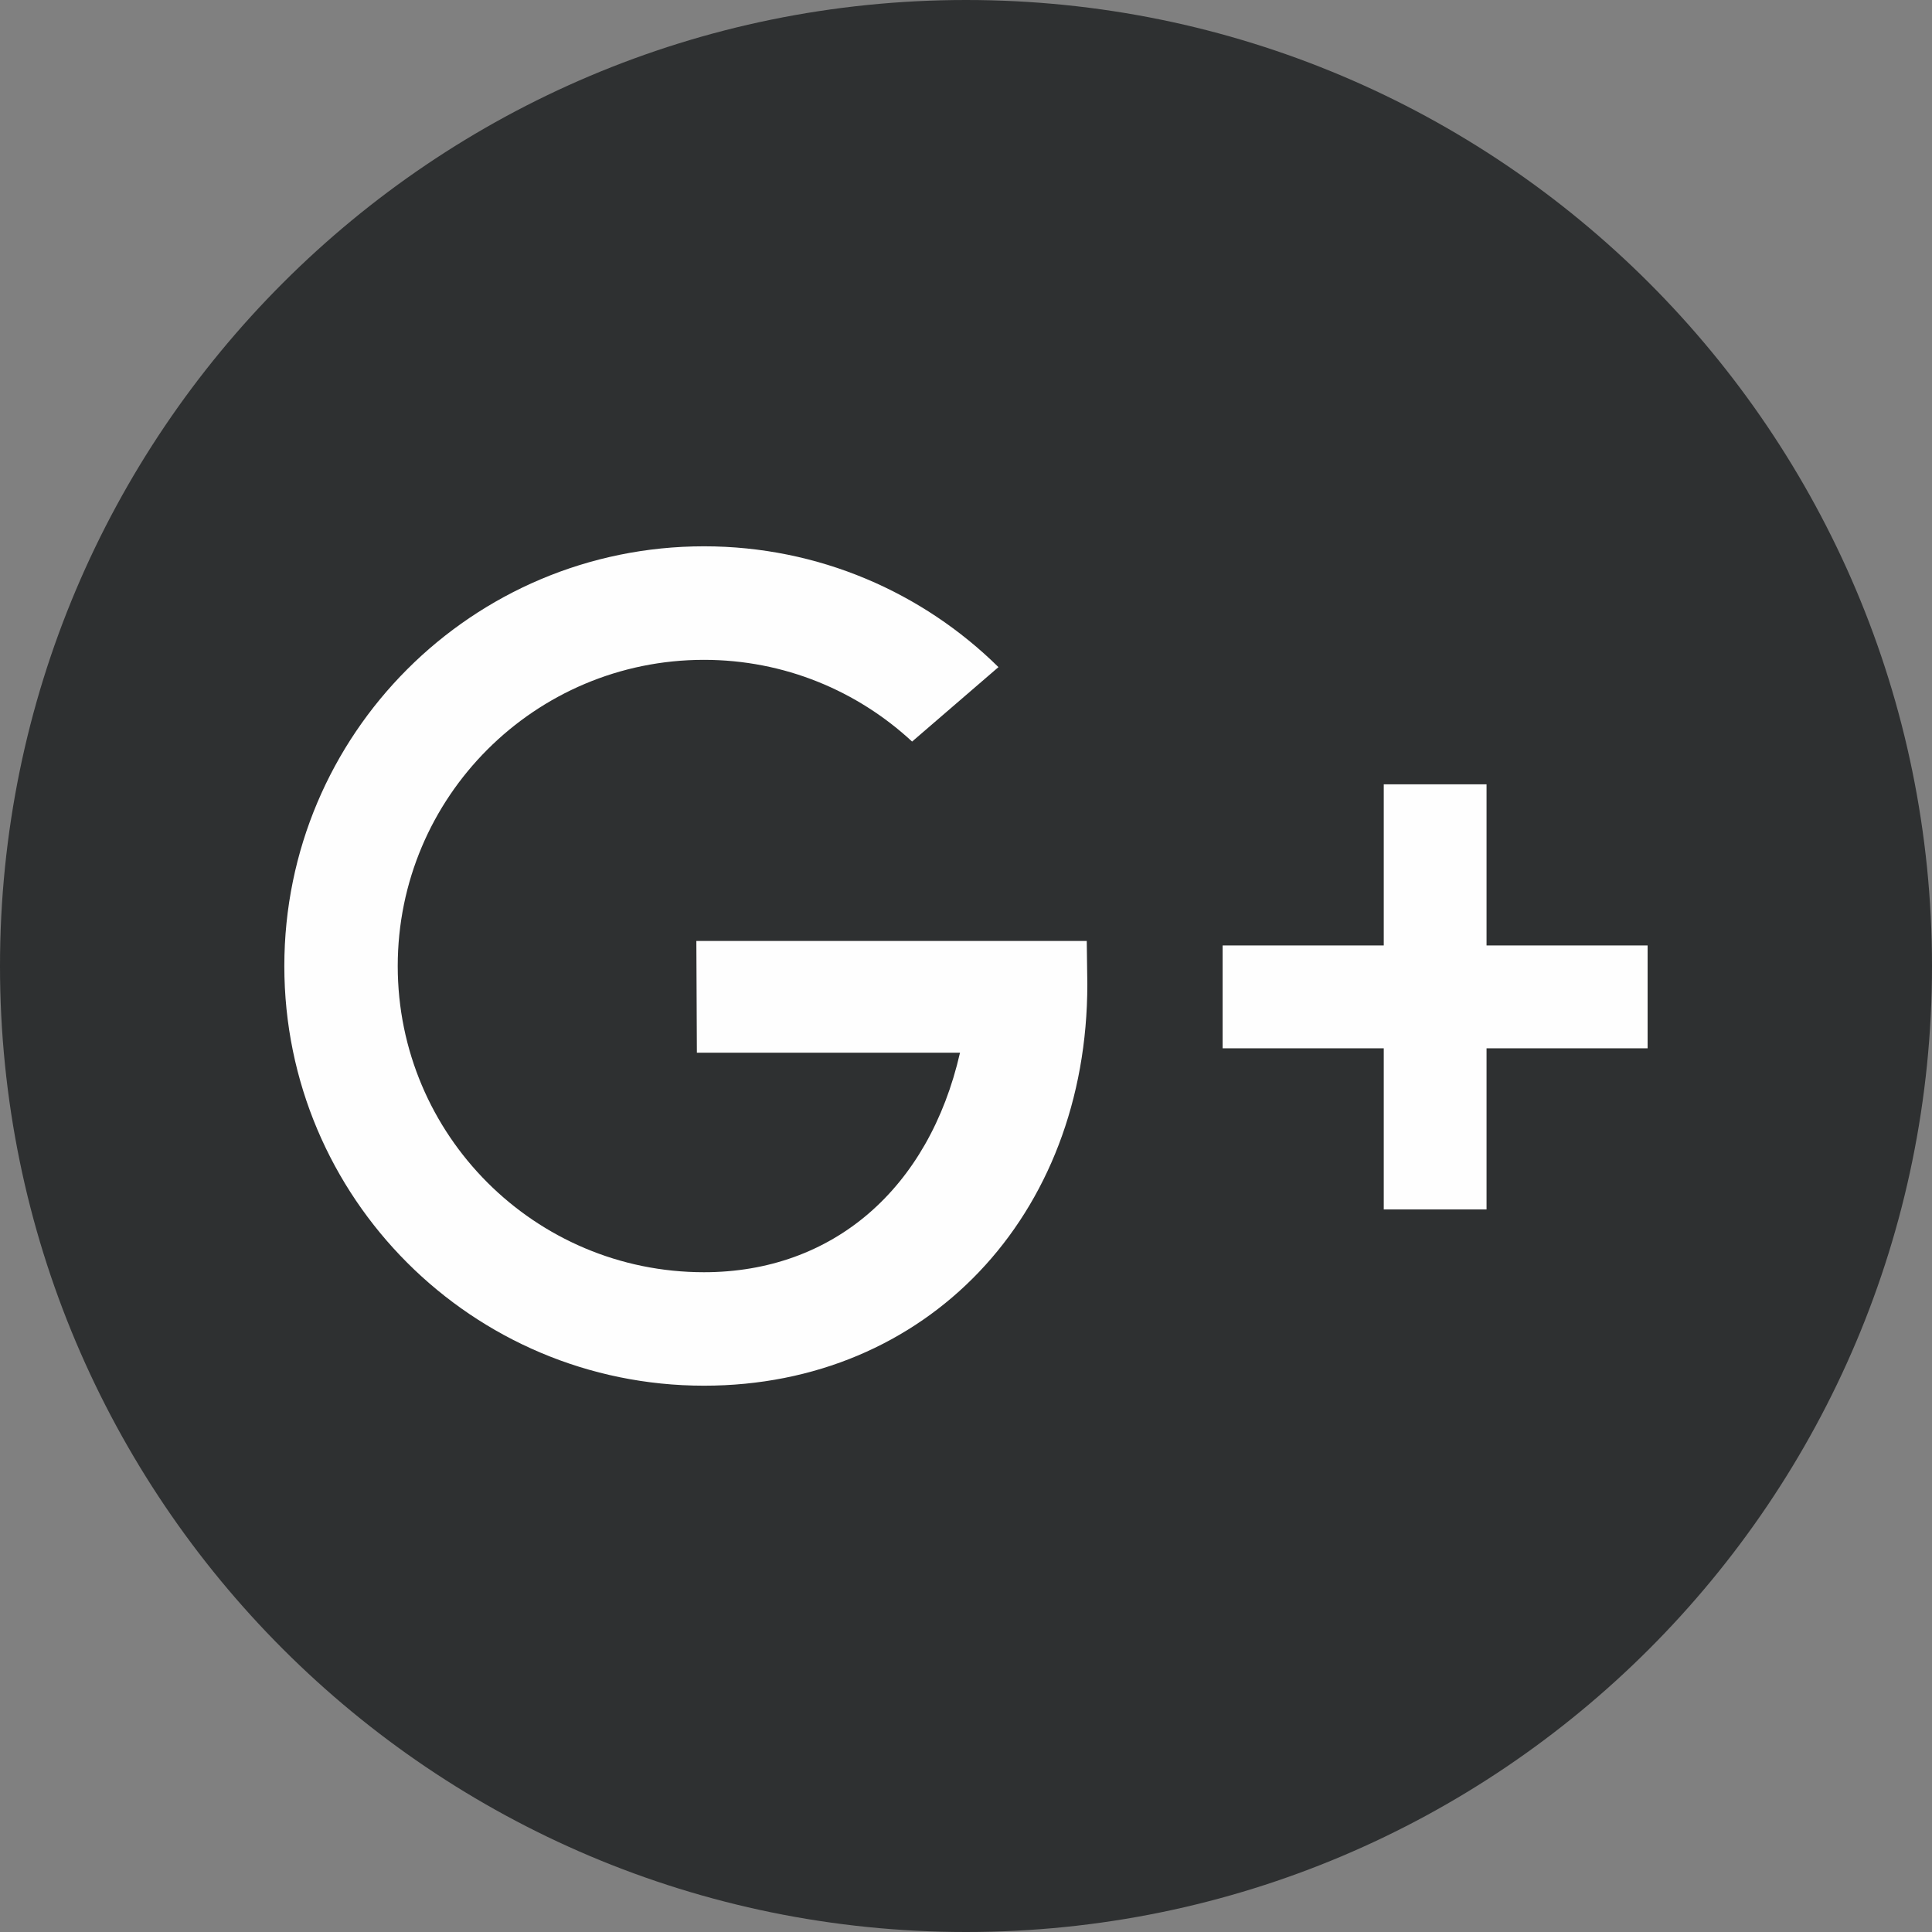 <svg width="30" height="30" viewBox="0 0 30 30" fill="none" xmlns="http://www.w3.org/2000/svg">
<rect x="0" y="0" width="30" height="30" fill="#808080" stroke="none"/>
<path d="M15.001 30C6.716 30 0 23.285 0 15.001C0 6.715 6.715 0 15.001 0C23.285 0 30 6.715 30 15.001C30 23.285 23.285 30 15.001 30Z" fill="#2E3031"/>
<path d="M16.874 14.611H10.813L10.821 16.346H14.907C14.424 18.459 12.933 19.755 10.931 19.755C8.305 19.755 6.176 17.626 6.176 15.001C6.176 12.375 8.305 10.246 10.931 10.246C12.179 10.246 13.314 10.728 14.163 11.515L15.504 10.359C14.328 9.2 12.713 8.483 10.932 8.483C7.333 8.483 4.415 11.401 4.415 15.001C4.415 18.599 7.333 21.517 10.932 21.517C14.388 21.517 16.884 18.881 16.884 15.282L16.875 14.609L16.874 14.611Z" fill="#FEFEFE"/>
<path d="M25.584 14.681H23.083V12.179H21.487V14.681H18.985V16.278H21.487V18.78H23.083V16.278H25.584V14.681Z" fill="#FEFEFE"/>
</svg>
